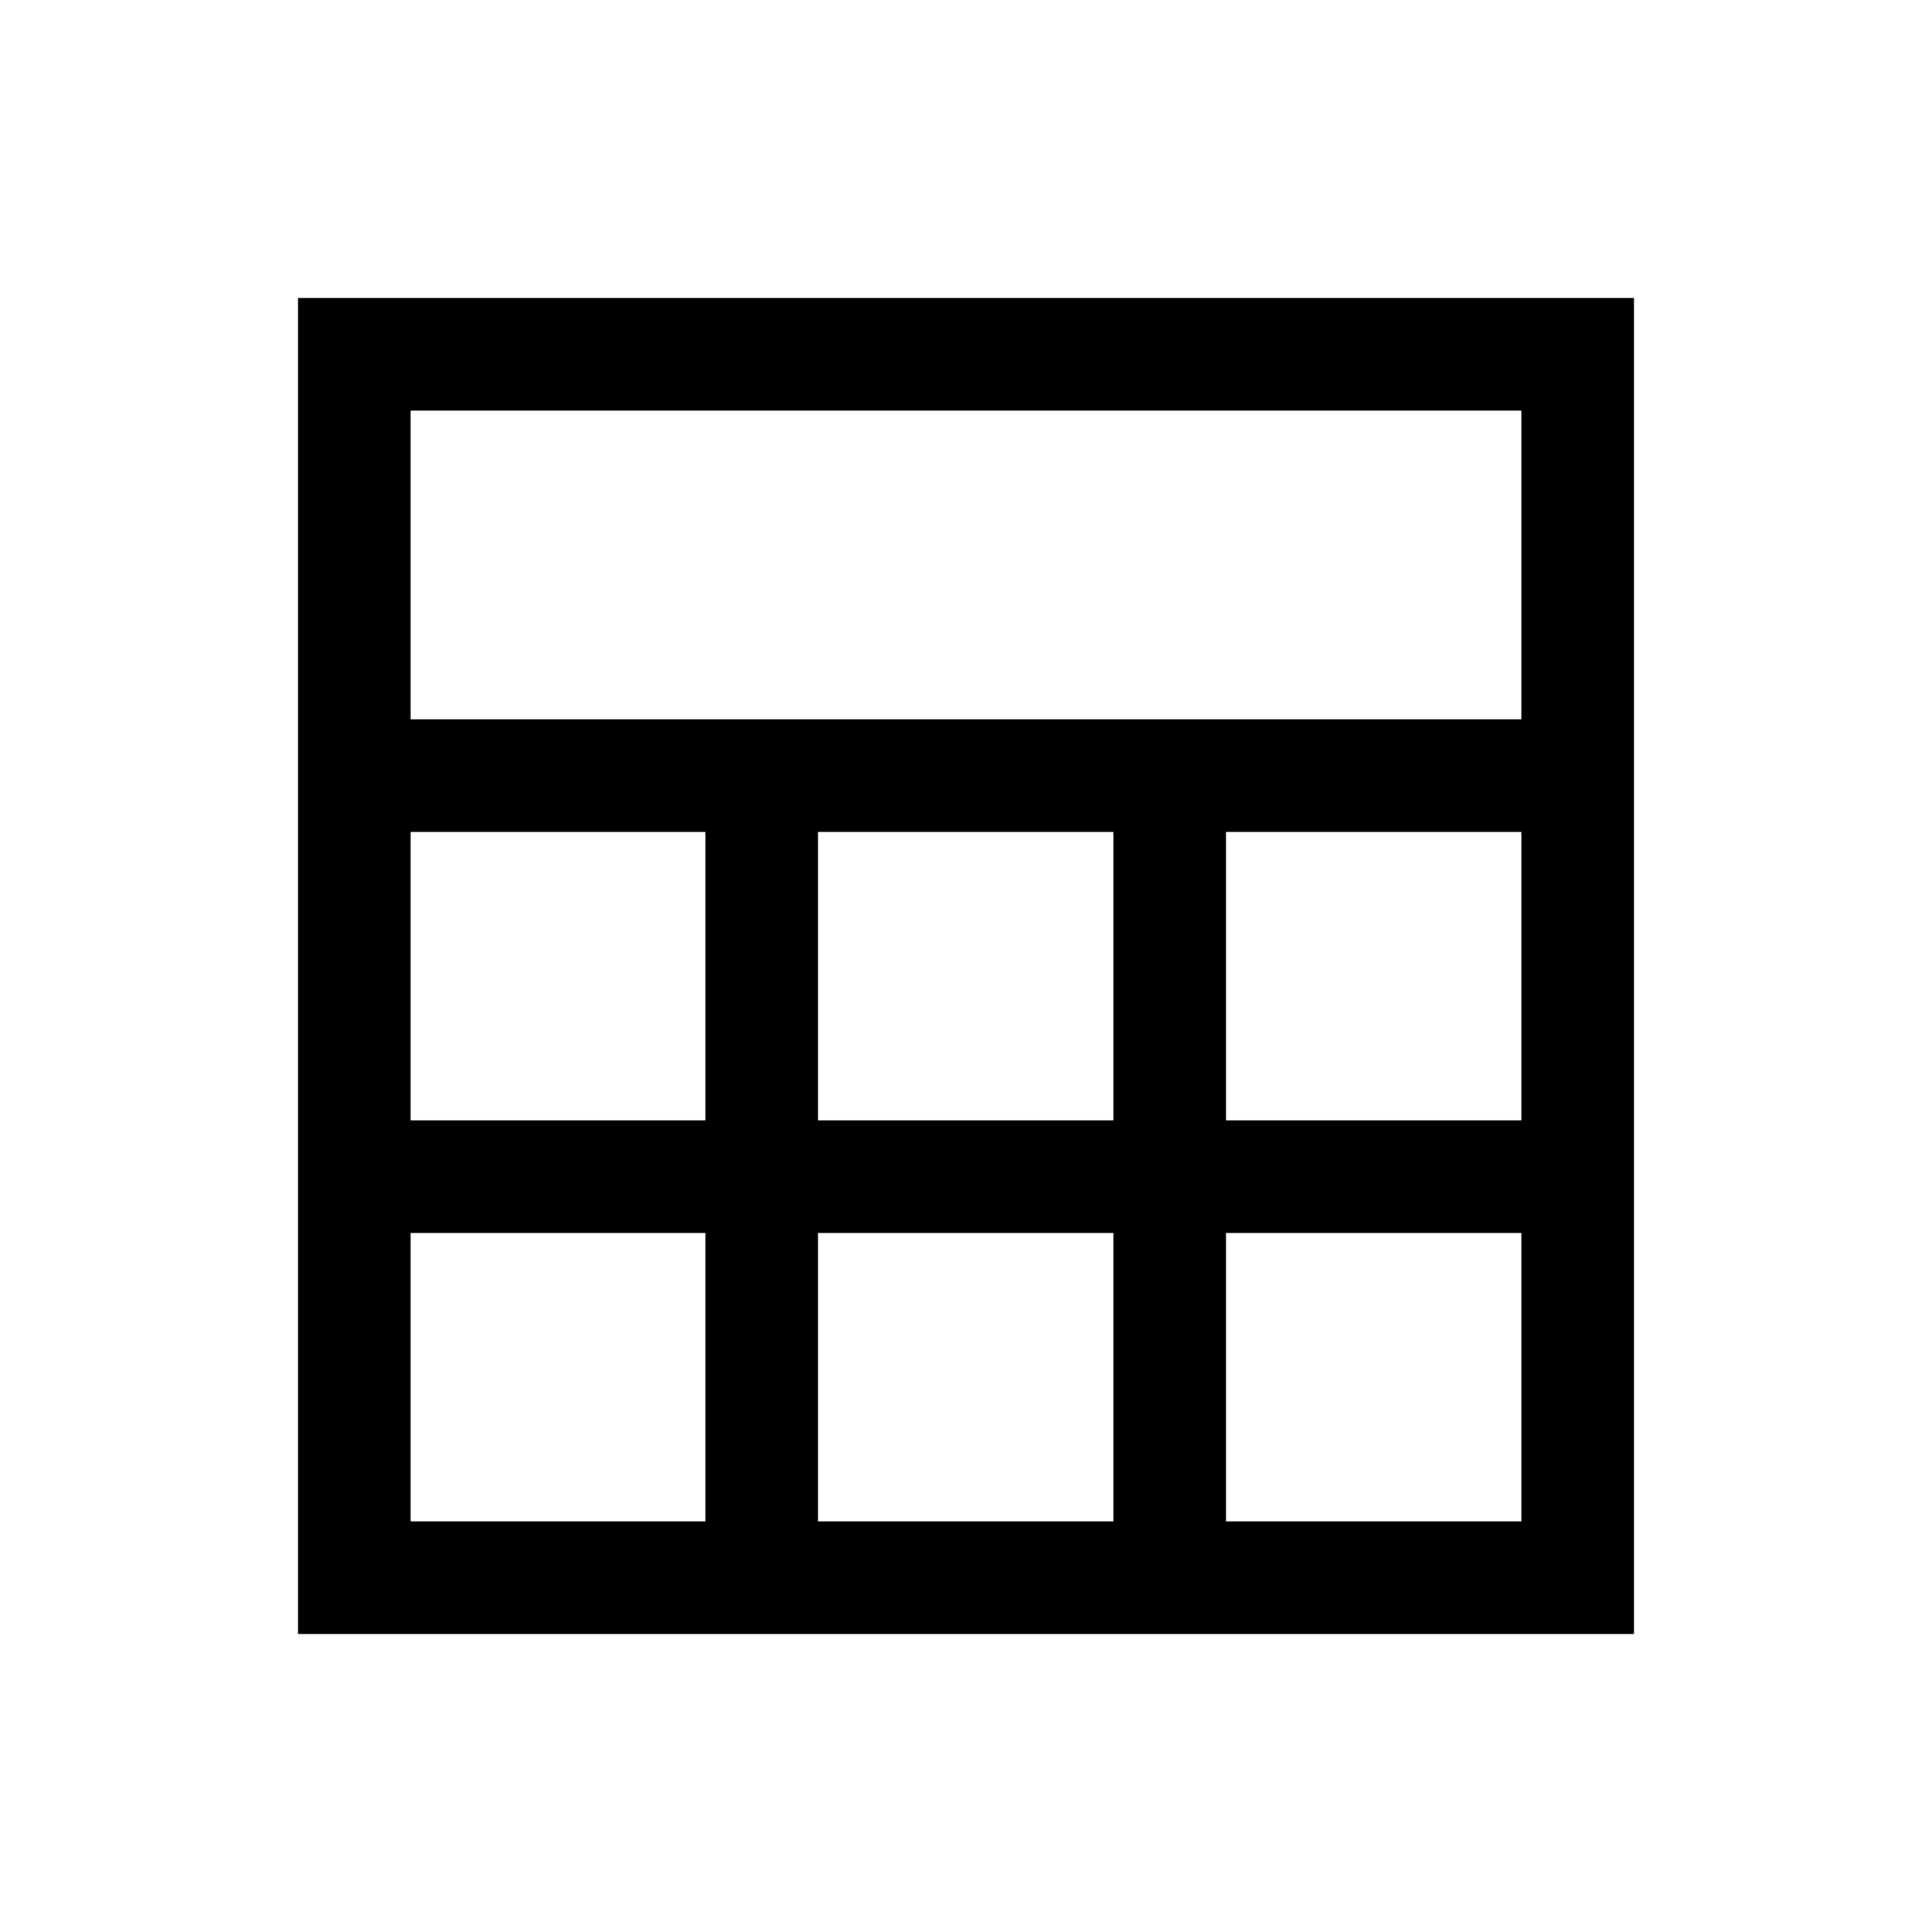 <svg xmlns="http://www.w3.org/2000/svg" height="24" viewBox="0 -960 960 960" width="24"><path d="M148.08-148.08v-663.84h663.84v663.84H148.08Zm55.96-454.5h551.92v-153.38H204.04v153.38Zm202.42 199.27h146.77v-143.31H406.46v143.31Zm0 199.27h146.77v-143.31H406.46v143.31ZM204.04-403.31H350.5v-143.31H204.04v143.31Zm405.15 0h146.77v-143.31H609.19v143.31ZM204.04-204.04H350.5v-143.31H204.04v143.31Zm405.15 0h146.77v-143.31H609.19v143.31Z"/></svg>
